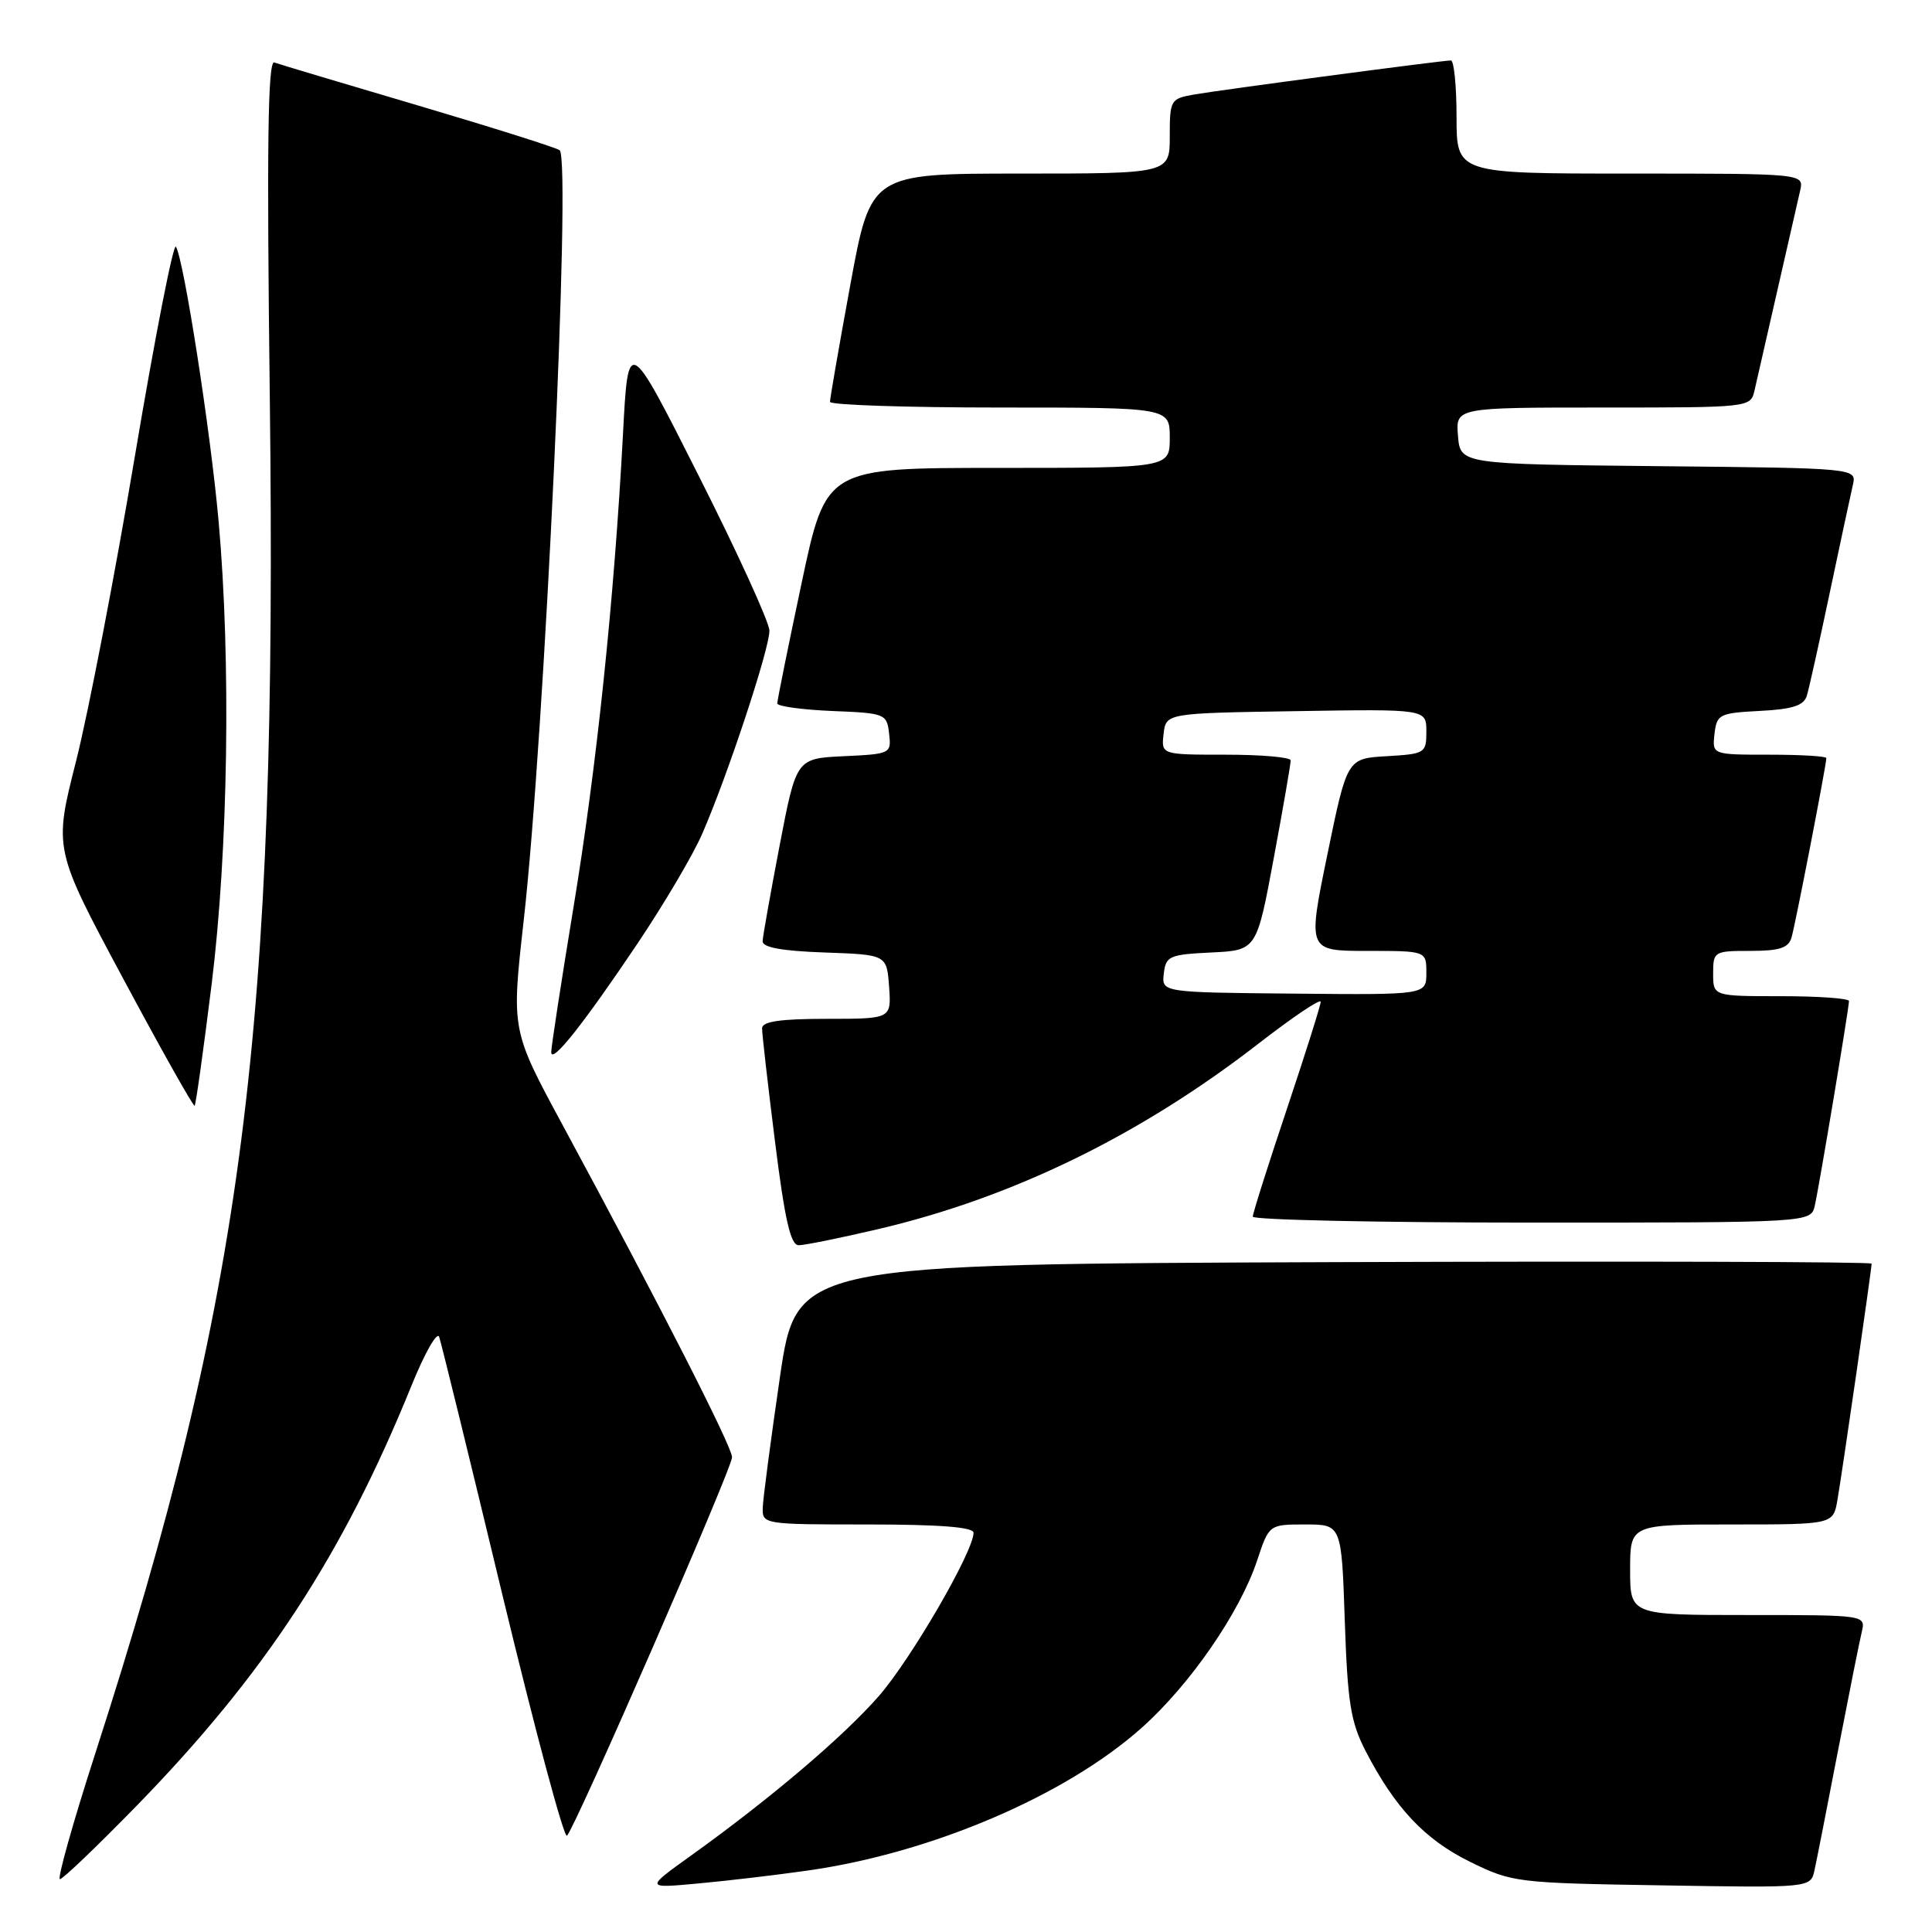 <?xml version="1.0" encoding="UTF-8" standalone="no"?>
<!DOCTYPE svg PUBLIC "-//W3C//DTD SVG 1.1//EN" "http://www.w3.org/Graphics/SVG/1.1/DTD/svg11.dtd" >
<svg xmlns="http://www.w3.org/2000/svg" xmlns:xlink="http://www.w3.org/1999/xlink" version="1.1" viewBox="0 0 256 256">
 <g >
 <path fill="currentColor"
d=" M 107.00 247.86 C 123.41 245.54 141.17 237.95 151.26 228.96 C 157.70 223.22 164.28 213.68 166.58 206.76 C 168.16 202.00 168.16 202.00 172.96 202.00 C 177.76 202.00 177.76 202.00 178.19 214.75 C 178.56 225.61 178.97 228.17 180.94 232.00 C 184.84 239.55 188.80 243.76 194.79 246.70 C 200.37 249.44 200.95 249.51 220.21 249.82 C 239.92 250.15 239.92 250.15 240.43 247.82 C 240.71 246.55 242.11 239.43 243.54 232.00 C 244.98 224.57 246.39 217.49 246.69 216.25 C 247.22 214.00 247.22 214.00 231.61 214.00 C 216.00 214.00 216.00 214.00 216.00 208.00 C 216.00 202.00 216.00 202.00 229.45 202.00 C 242.91 202.00 242.91 202.00 243.47 198.75 C 244.10 195.14 248.00 168.15 248.00 167.44 C 248.00 167.19 215.95 167.10 176.77 167.24 C 105.54 167.50 105.54 167.50 103.34 182.50 C 102.14 190.75 101.11 198.51 101.07 199.75 C 101.00 201.98 101.13 202.00 115.00 202.00 C 124.49 202.00 129.00 202.35 129.00 203.10 C 129.00 205.58 120.71 219.86 116.44 224.75 C 111.71 230.15 102.01 238.39 91.50 245.92 C 85.50 250.22 85.50 250.22 92.50 249.57 C 96.35 249.22 102.88 248.45 107.00 247.86 Z  M 18.13 239.25 C 35.10 221.83 45.41 206.07 54.51 183.64 C 56.26 179.31 57.92 176.39 58.19 177.14 C 58.46 177.89 62.22 193.23 66.55 211.24 C 70.89 229.24 74.74 243.64 75.13 243.24 C 76.32 241.97 97.00 194.58 97.00 193.09 C 97.00 191.69 87.41 172.88 74.51 149.00 C 67.76 136.50 67.76 136.50 69.39 122.00 C 72.16 97.46 75.71 21.31 74.16 19.91 C 73.80 19.59 65.40 16.94 55.50 14.01 C 45.60 11.09 36.98 8.51 36.35 8.28 C 35.49 7.97 35.34 19.12 35.75 52.68 C 36.77 136.71 32.32 171.32 12.63 232.32 C 9.67 241.49 7.56 249.00 7.94 249.00 C 8.32 249.00 12.90 244.61 18.13 239.25 Z  M 116.38 162.86 C 134.17 158.69 151.09 150.43 166.75 138.29 C 171.29 134.77 175.00 132.27 175.00 132.74 C 175.00 133.20 172.97 139.62 170.50 147.00 C 168.03 154.38 166.00 160.77 166.00 161.21 C 166.00 161.64 182.64 162.00 202.98 162.00 C 239.96 162.00 239.96 162.00 240.47 159.75 C 241.07 157.10 245.00 133.57 245.00 132.64 C 245.00 132.29 240.95 132.00 236.00 132.00 C 227.00 132.00 227.00 132.00 227.00 129.00 C 227.00 126.07 227.12 126.00 231.93 126.00 C 235.77 126.00 236.98 125.61 237.38 124.25 C 237.89 122.55 242.00 101.35 242.00 100.45 C 242.00 100.20 238.60 100.00 234.43 100.00 C 226.87 100.00 226.87 100.00 227.18 97.25 C 227.48 94.65 227.81 94.48 233.20 94.20 C 237.52 93.98 239.02 93.49 239.41 92.20 C 239.70 91.27 241.07 85.10 242.46 78.50 C 243.85 71.90 245.23 65.49 245.51 64.27 C 246.03 62.03 246.03 62.03 219.76 61.77 C 193.50 61.50 193.50 61.50 193.19 57.75 C 192.88 54.00 192.88 54.00 212.42 54.00 C 231.86 54.00 231.96 53.99 232.48 51.75 C 232.91 49.91 236.32 34.96 238.53 25.25 C 239.04 23.00 239.04 23.00 216.02 23.00 C 193.00 23.00 193.00 23.00 193.00 15.50 C 193.00 11.38 192.66 8.00 192.25 8.01 C 191.04 8.02 161.81 11.90 158.25 12.52 C 155.10 13.07 155.00 13.24 155.00 18.05 C 155.00 23.00 155.00 23.00 135.19 23.00 C 115.38 23.00 115.38 23.00 112.67 37.75 C 111.18 45.86 109.97 52.84 109.98 53.25 C 109.99 53.66 120.12 54.00 132.50 54.00 C 155.00 54.00 155.00 54.00 155.00 58.00 C 155.00 62.00 155.00 62.00 132.23 62.00 C 109.45 62.00 109.45 62.00 106.22 77.25 C 104.44 85.64 102.99 92.82 102.99 93.21 C 103.00 93.59 106.26 94.04 110.25 94.21 C 117.30 94.49 117.51 94.58 117.81 97.20 C 118.12 99.86 118.02 99.91 111.82 100.20 C 105.52 100.50 105.52 100.50 103.31 112.00 C 102.10 118.33 101.08 124.04 101.05 124.71 C 101.02 125.54 103.59 126.01 109.25 126.21 C 117.50 126.50 117.50 126.50 117.81 130.75 C 118.11 135.00 118.11 135.00 109.56 135.00 C 103.39 135.00 101.00 135.35 100.98 136.25 C 100.97 136.94 101.74 143.69 102.69 151.25 C 103.99 161.65 104.76 165.00 105.83 165.00 C 106.61 165.00 111.36 164.04 116.38 162.86 Z  M 28.04 130.44 C 30.24 112.69 30.62 87.47 28.96 69.00 C 27.89 57.07 24.36 34.40 23.31 32.69 C 22.98 32.15 20.53 44.65 17.87 60.46 C 15.21 76.27 11.70 94.45 10.08 100.85 C 7.12 112.50 7.12 112.50 16.31 129.65 C 21.36 139.08 25.63 146.67 25.79 146.52 C 25.95 146.38 26.96 139.14 28.04 130.44 Z  M 84.49 125.00 C 87.99 119.78 91.85 113.25 93.04 110.50 C 96.41 102.78 102.01 85.84 101.95 83.55 C 101.92 82.42 97.70 73.17 92.56 63.00 C 83.23 44.50 83.23 44.50 82.55 57.50 C 81.38 79.46 79.08 101.49 75.97 120.35 C 74.34 130.26 73.02 138.85 73.04 139.44 C 73.09 141.01 77.30 135.70 84.49 125.00 Z  M 154.21 129.00 C 154.48 126.68 154.94 126.48 160.50 126.21 C 166.51 125.92 166.51 125.92 168.78 113.71 C 170.03 106.99 171.04 101.16 171.02 100.75 C 171.01 100.34 167.15 100.00 162.43 100.00 C 153.87 100.00 153.87 100.00 154.18 97.25 C 154.50 94.50 154.50 94.50 171.75 94.23 C 189.00 93.95 189.00 93.95 189.00 96.92 C 189.00 99.80 188.84 99.90 183.75 100.20 C 178.50 100.50 178.50 100.50 175.88 113.25 C 173.26 126.00 173.26 126.00 181.13 126.00 C 189.00 126.00 189.00 126.00 189.00 128.91 C 189.00 131.83 189.00 131.83 171.46 131.66 C 153.92 131.50 153.92 131.50 154.21 129.00 Z "/>
</g>
</svg>